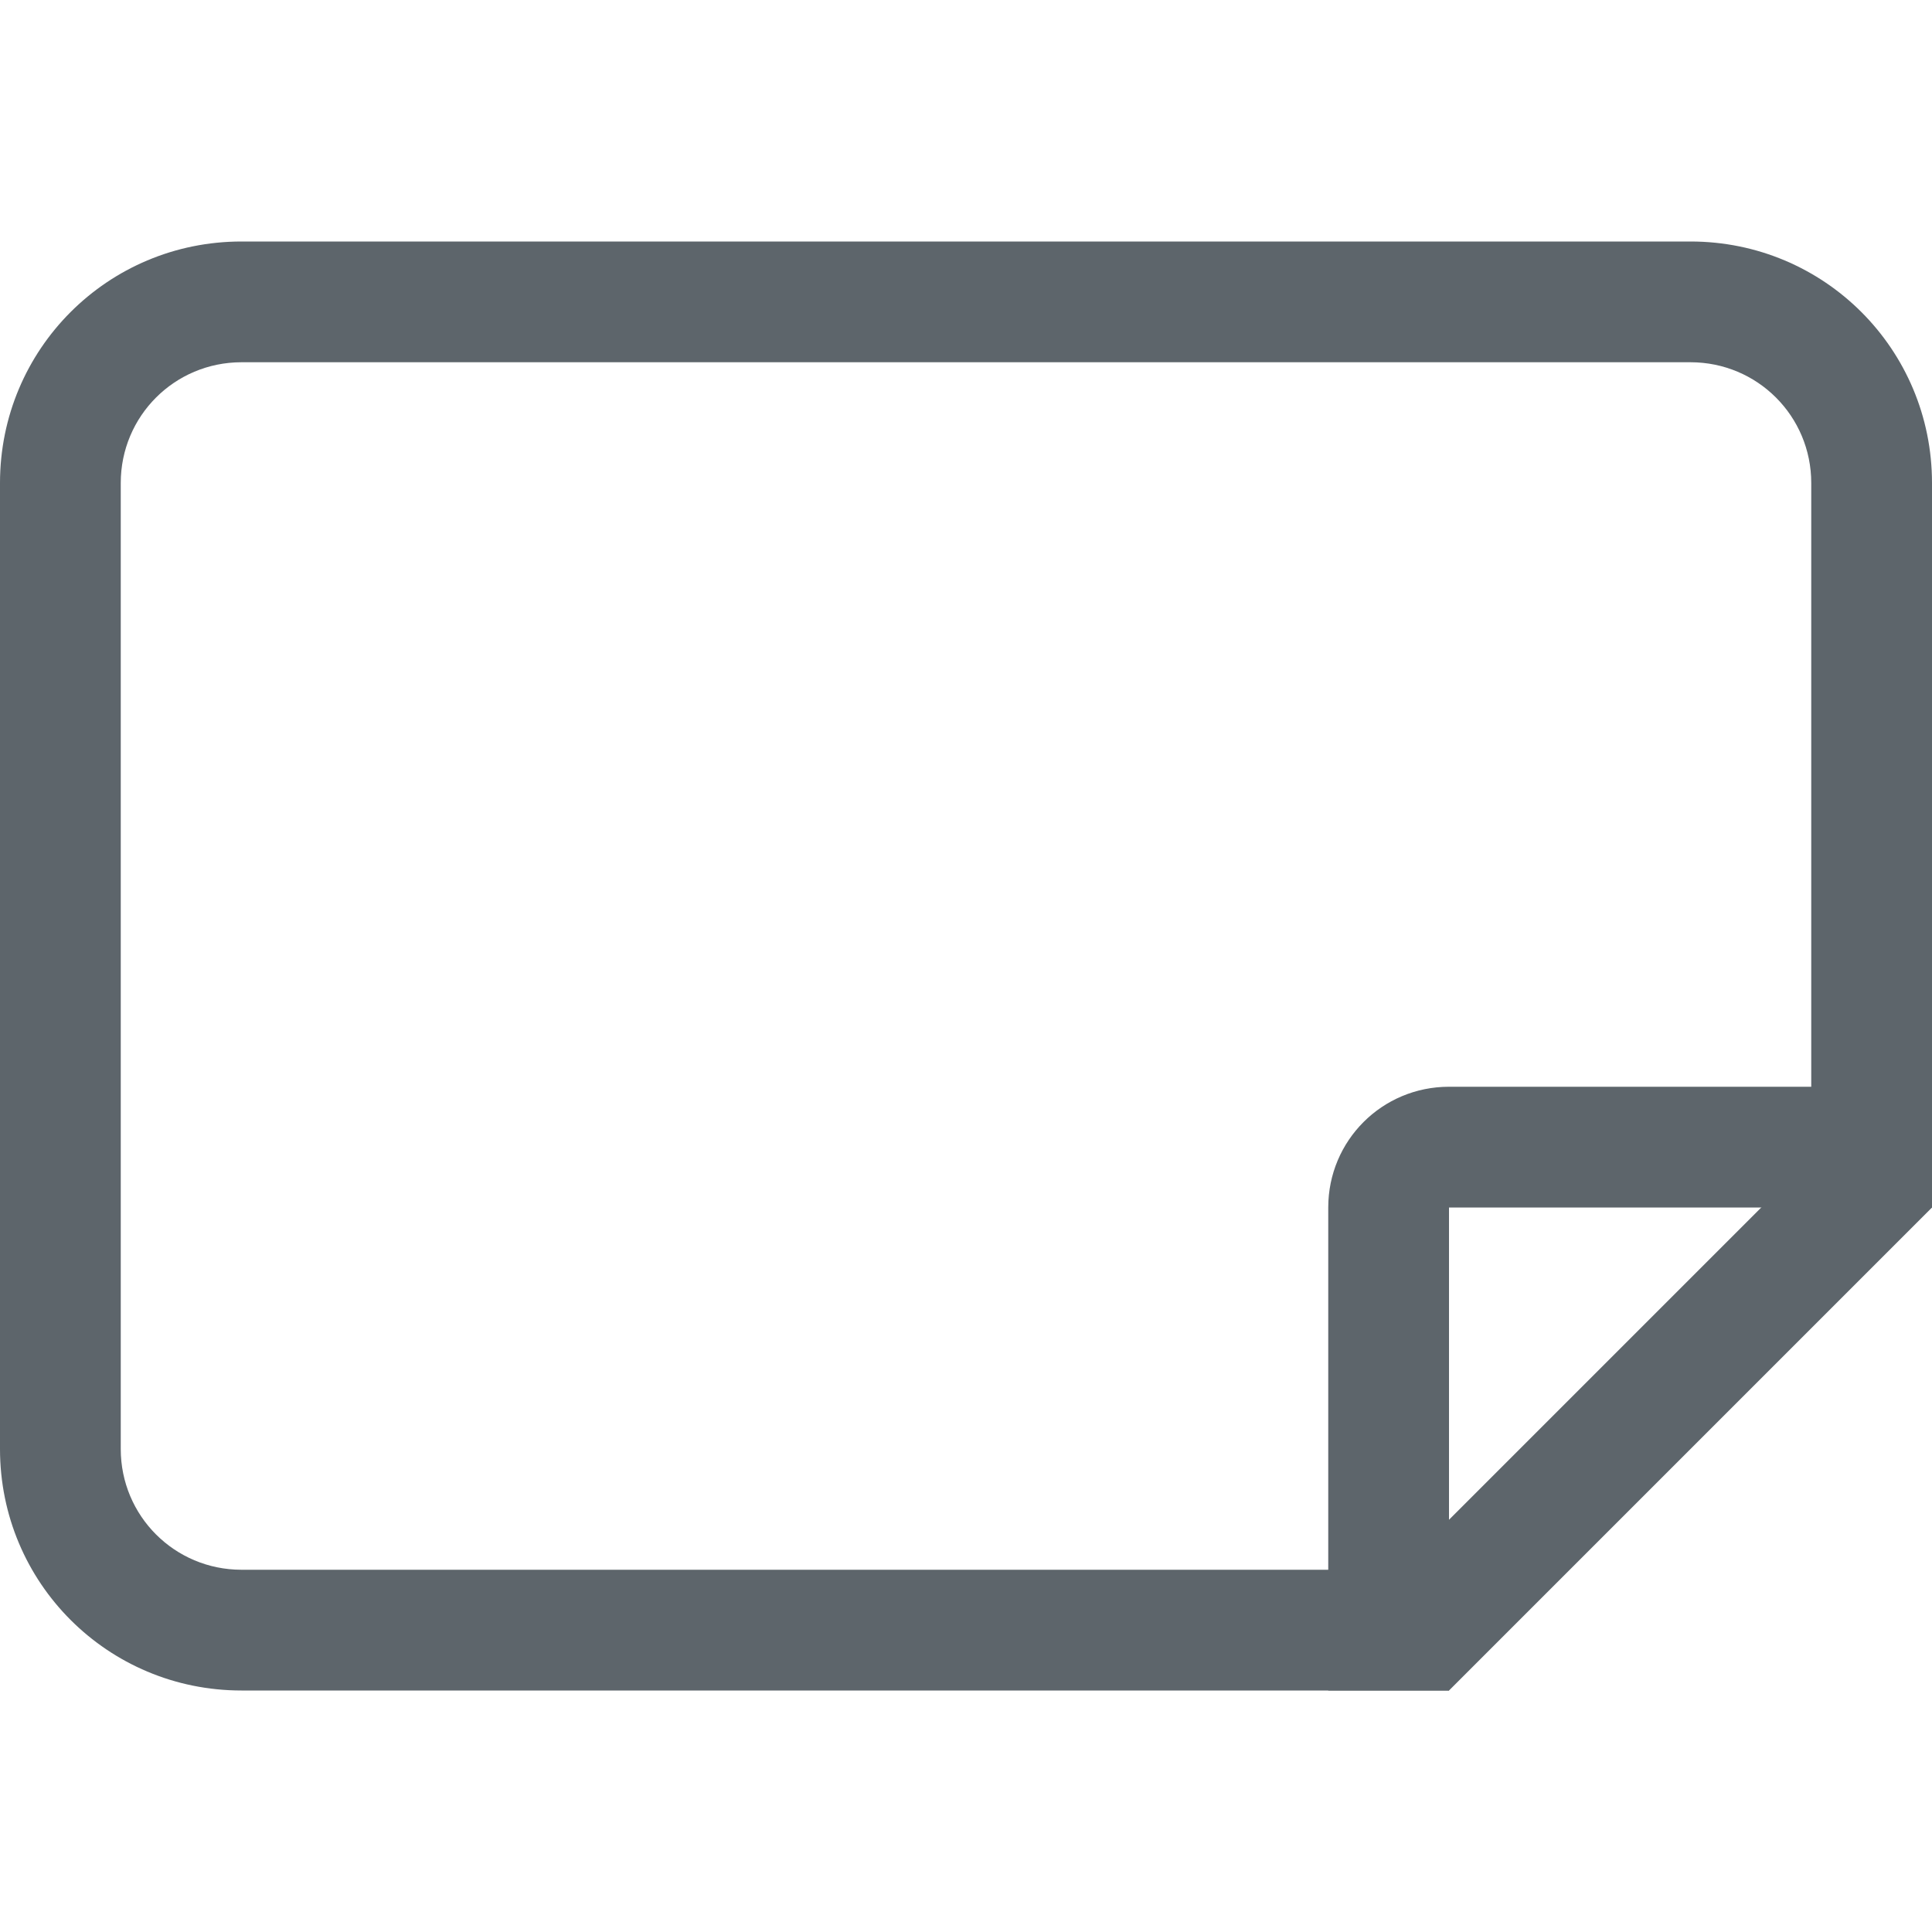 <svg xmlns="http://www.w3.org/2000/svg" width="16" height="16"><path d="M2 2C.892 2 0 2.892 0 4v8c0 1.108.892 2 2 2h10v-1H2c-.554 0-1-.446-1-1V4c0-.554.446-1 1-1h12c.554 0 1 .446 1 1v6h1V4c0-1.108-.892-2-2-2H2z" style="fill:#5d656b;stroke-linecap:round;stroke-linejoin:round;stop-color:#000"/><path d="M12 9c-.554 0-1 .446-1 1v4h1v-4h4V9h-4z" style="fill:#5d656b;stroke-linecap:round;stroke-linejoin:round;stop-color:#000"/><path d="m15.293 9.293-4 4L12 14l4-4Z" style="color:#000;fill:#5d656b;-inkscape-stroke:none;fill-opacity:1"/></svg>